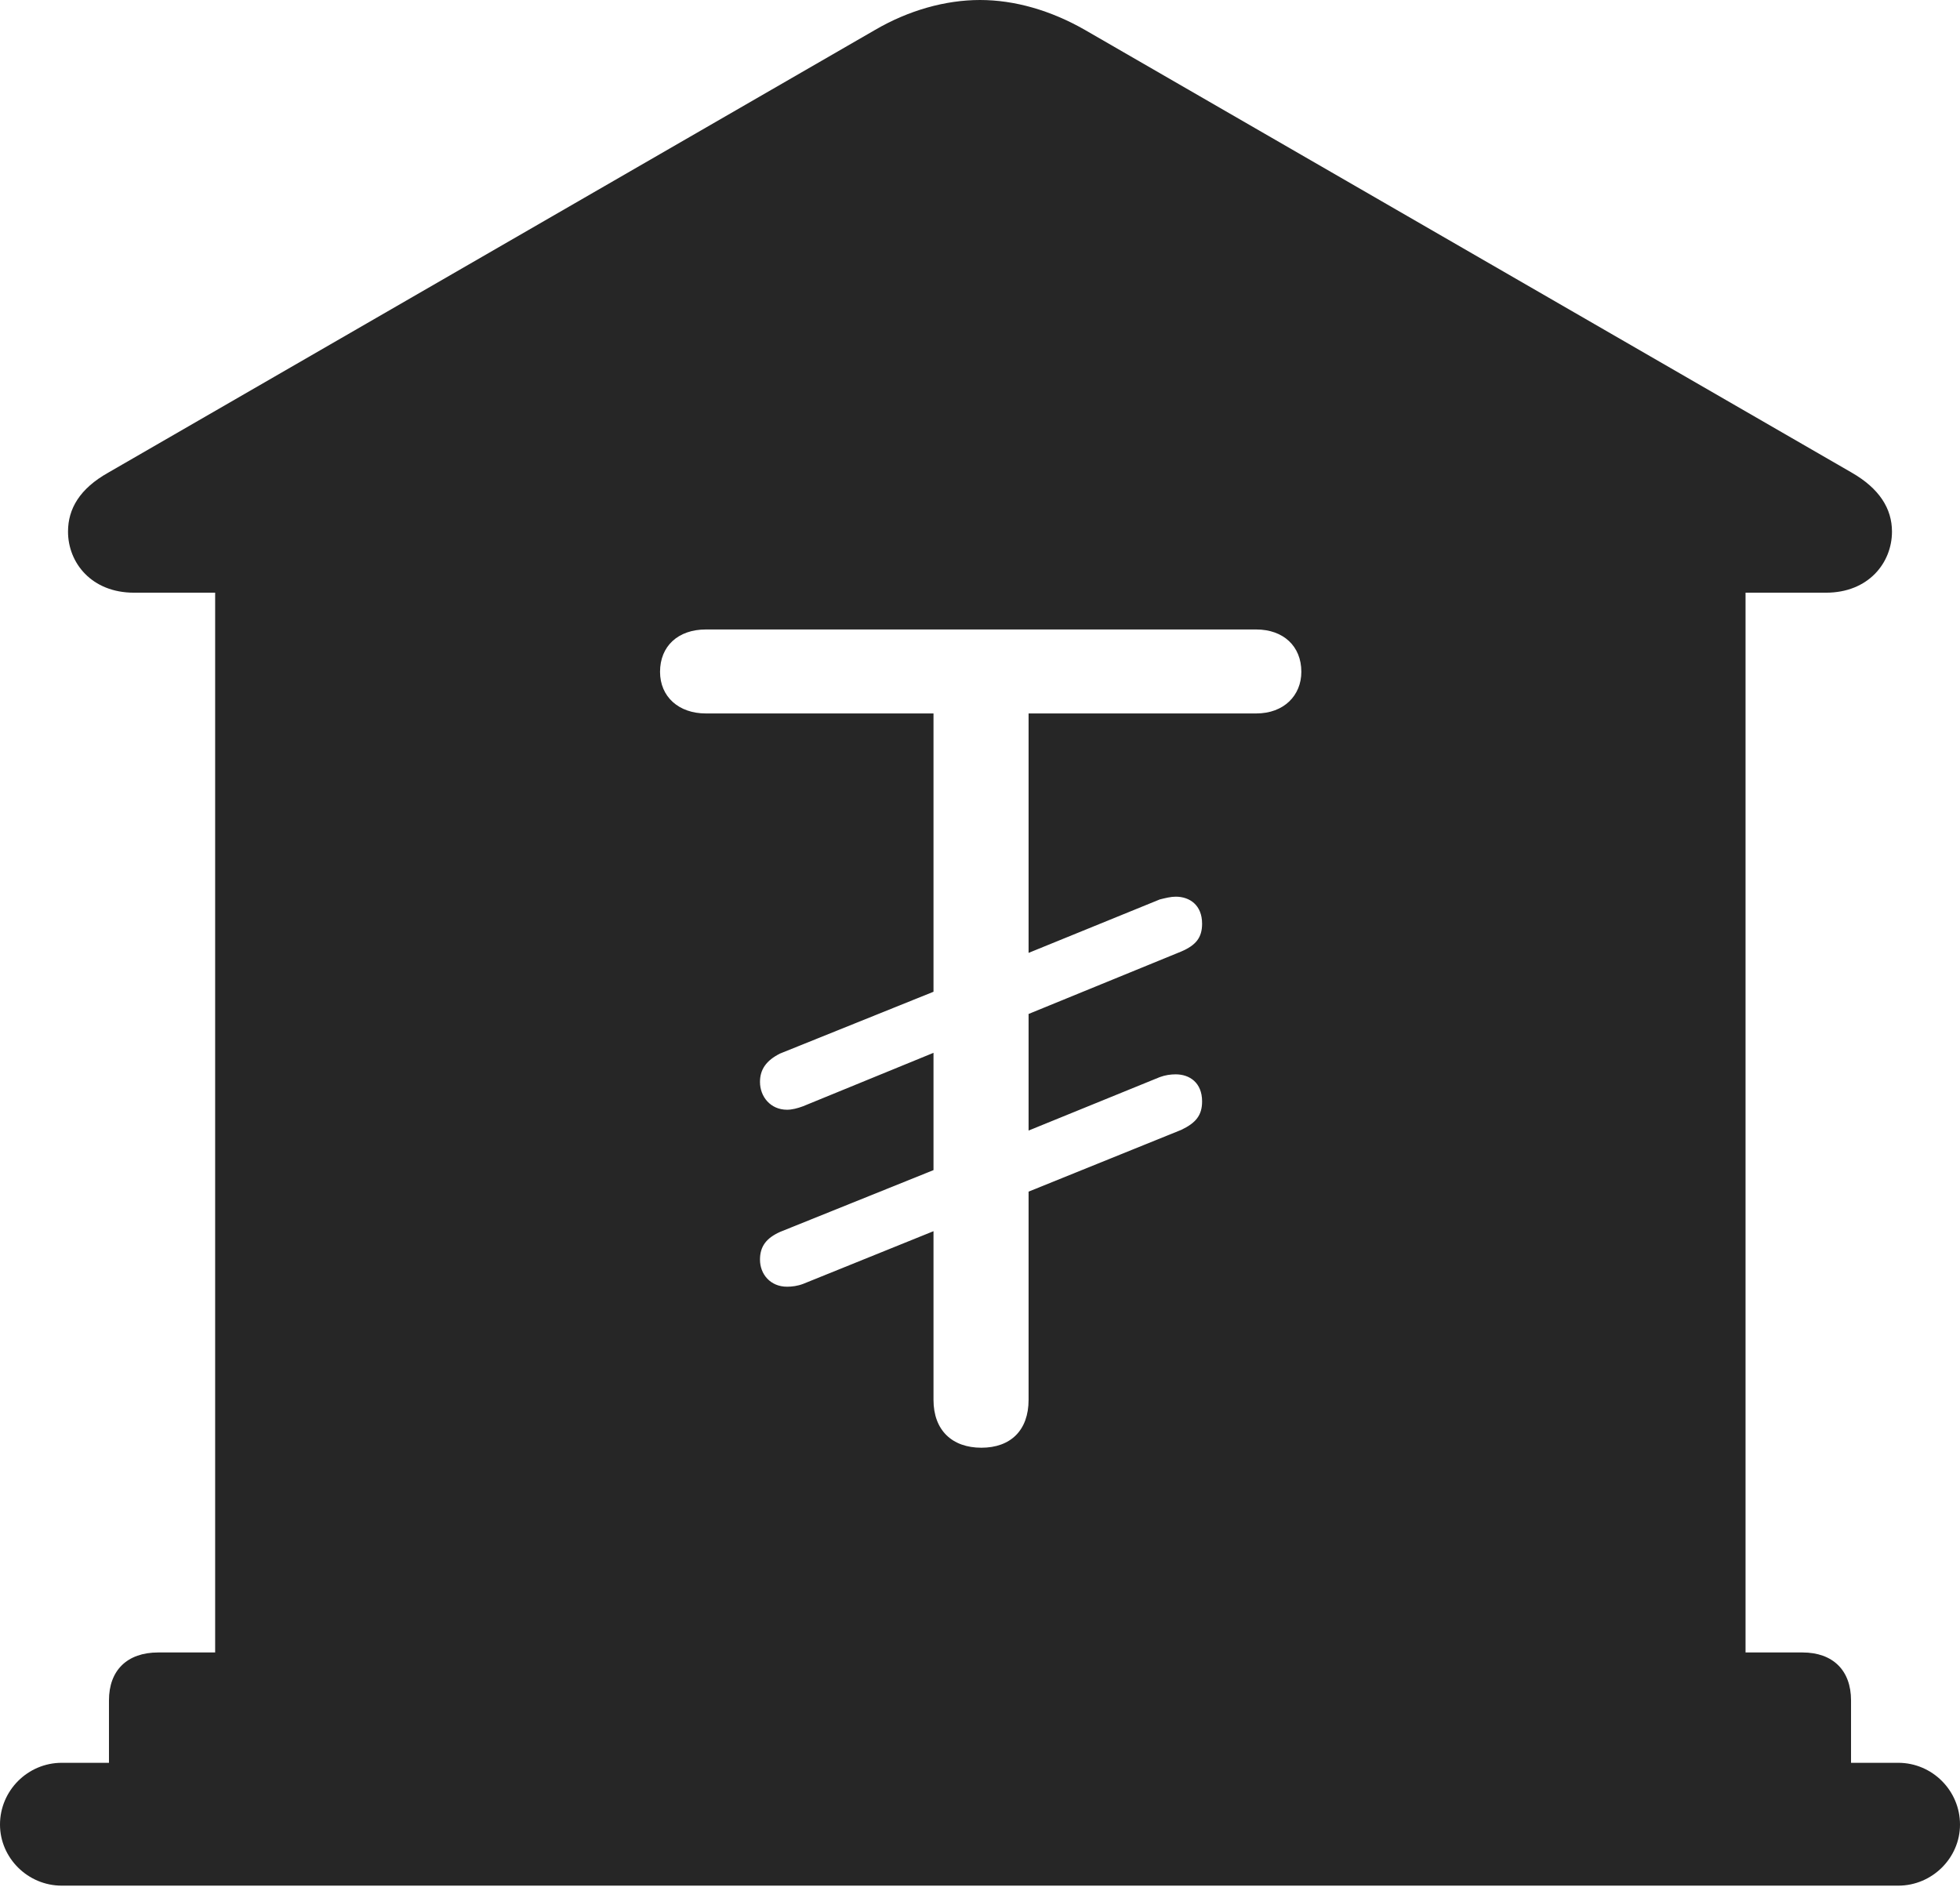 <?xml version="1.0" encoding="UTF-8"?>
<!--Generator: Apple Native CoreSVG 326-->
<!DOCTYPE svg
PUBLIC "-//W3C//DTD SVG 1.1//EN"
       "http://www.w3.org/Graphics/SVG/1.1/DTD/svg11.dtd">
<svg version="1.1" xmlns="http://www.w3.org/2000/svg" xmlns:xlink="http://www.w3.org/1999/xlink" viewBox="0 0 706 679.75">
 <g>
  <rect height="679.75" opacity="0" width="706" x="0" y="0"/>
  <path d="M390.75 10.75L667 170.25C677 176 681.5 183.25 681.5 191.5C681.5 202.75 673 213.5 657.75 213.5L628.75 213.5L628.75 595.25L649.25 595.25C660.25 595.25 666.75 601.75 666.75 612.5L666.75 635L683.75 635C696 635 706 645 706 657.25C706 669.25 696 679.25 683.75 679.25L22.25 679.25C10 679.25 0 669.25 0 657.25C0 645 10 635 22.25 635L39.25 635L39.25 612.5C39.25 601.75 45.75 595.25 57 595.25L77.5 595.25L77.5 213.5L48.25 213.5C33 213.5 24.5 202.75 24.5 191.5C24.5 183.25 28.75 176 39 170.25L315.25 10.75C327.25 3.75 340.5 0 353 0C365.5 0 378.5 3.75 390.75 10.75ZM254.25 226.75C244.25 226.75 237.75 232.75 237.75 242C237.75 251 244.5 257 254.25 257L336.25 257L336.25 357.25L281 379.5C276 382 273.75 385.25 273.75 389.75C273.75 395 277.5 399.75 283.5 399.75C285.25 399.75 287.25 399.25 289.25 398.5L336.25 379.25L336.25 421.5L281 443.75C276 446 273.75 449 273.75 453.75C273.75 459 277.5 463.5 283.5 463.5C285.25 463.5 287.25 463.25 289.25 462.5L336.25 443.5L336.25 504.25C336.25 515.25 343 521.5 353.5 521.5C364 521.5 370.5 515.25 370.5 504.25L370.5 429.25L425.5 407C430.75 404.5 433 401.75 433 396.75C433 390 428.5 387 423.5 387C421.75 387 419.75 387.25 417.75 388L370.5 407.25L370.5 365.25L425.5 342.75C430.75 340.5 433 337.75 433 332.75C433 326 428.5 323 423.5 323C421.75 323 419.75 323.5 417.75 324L370.5 343.25L370.5 257L452.5 257C462.5 257 468.75 250.5 468.75 242C468.75 232.75 462.25 226.75 452.5 226.75Z" fill="black" fill-opacity="0.85"/>
 </g>
</svg>
